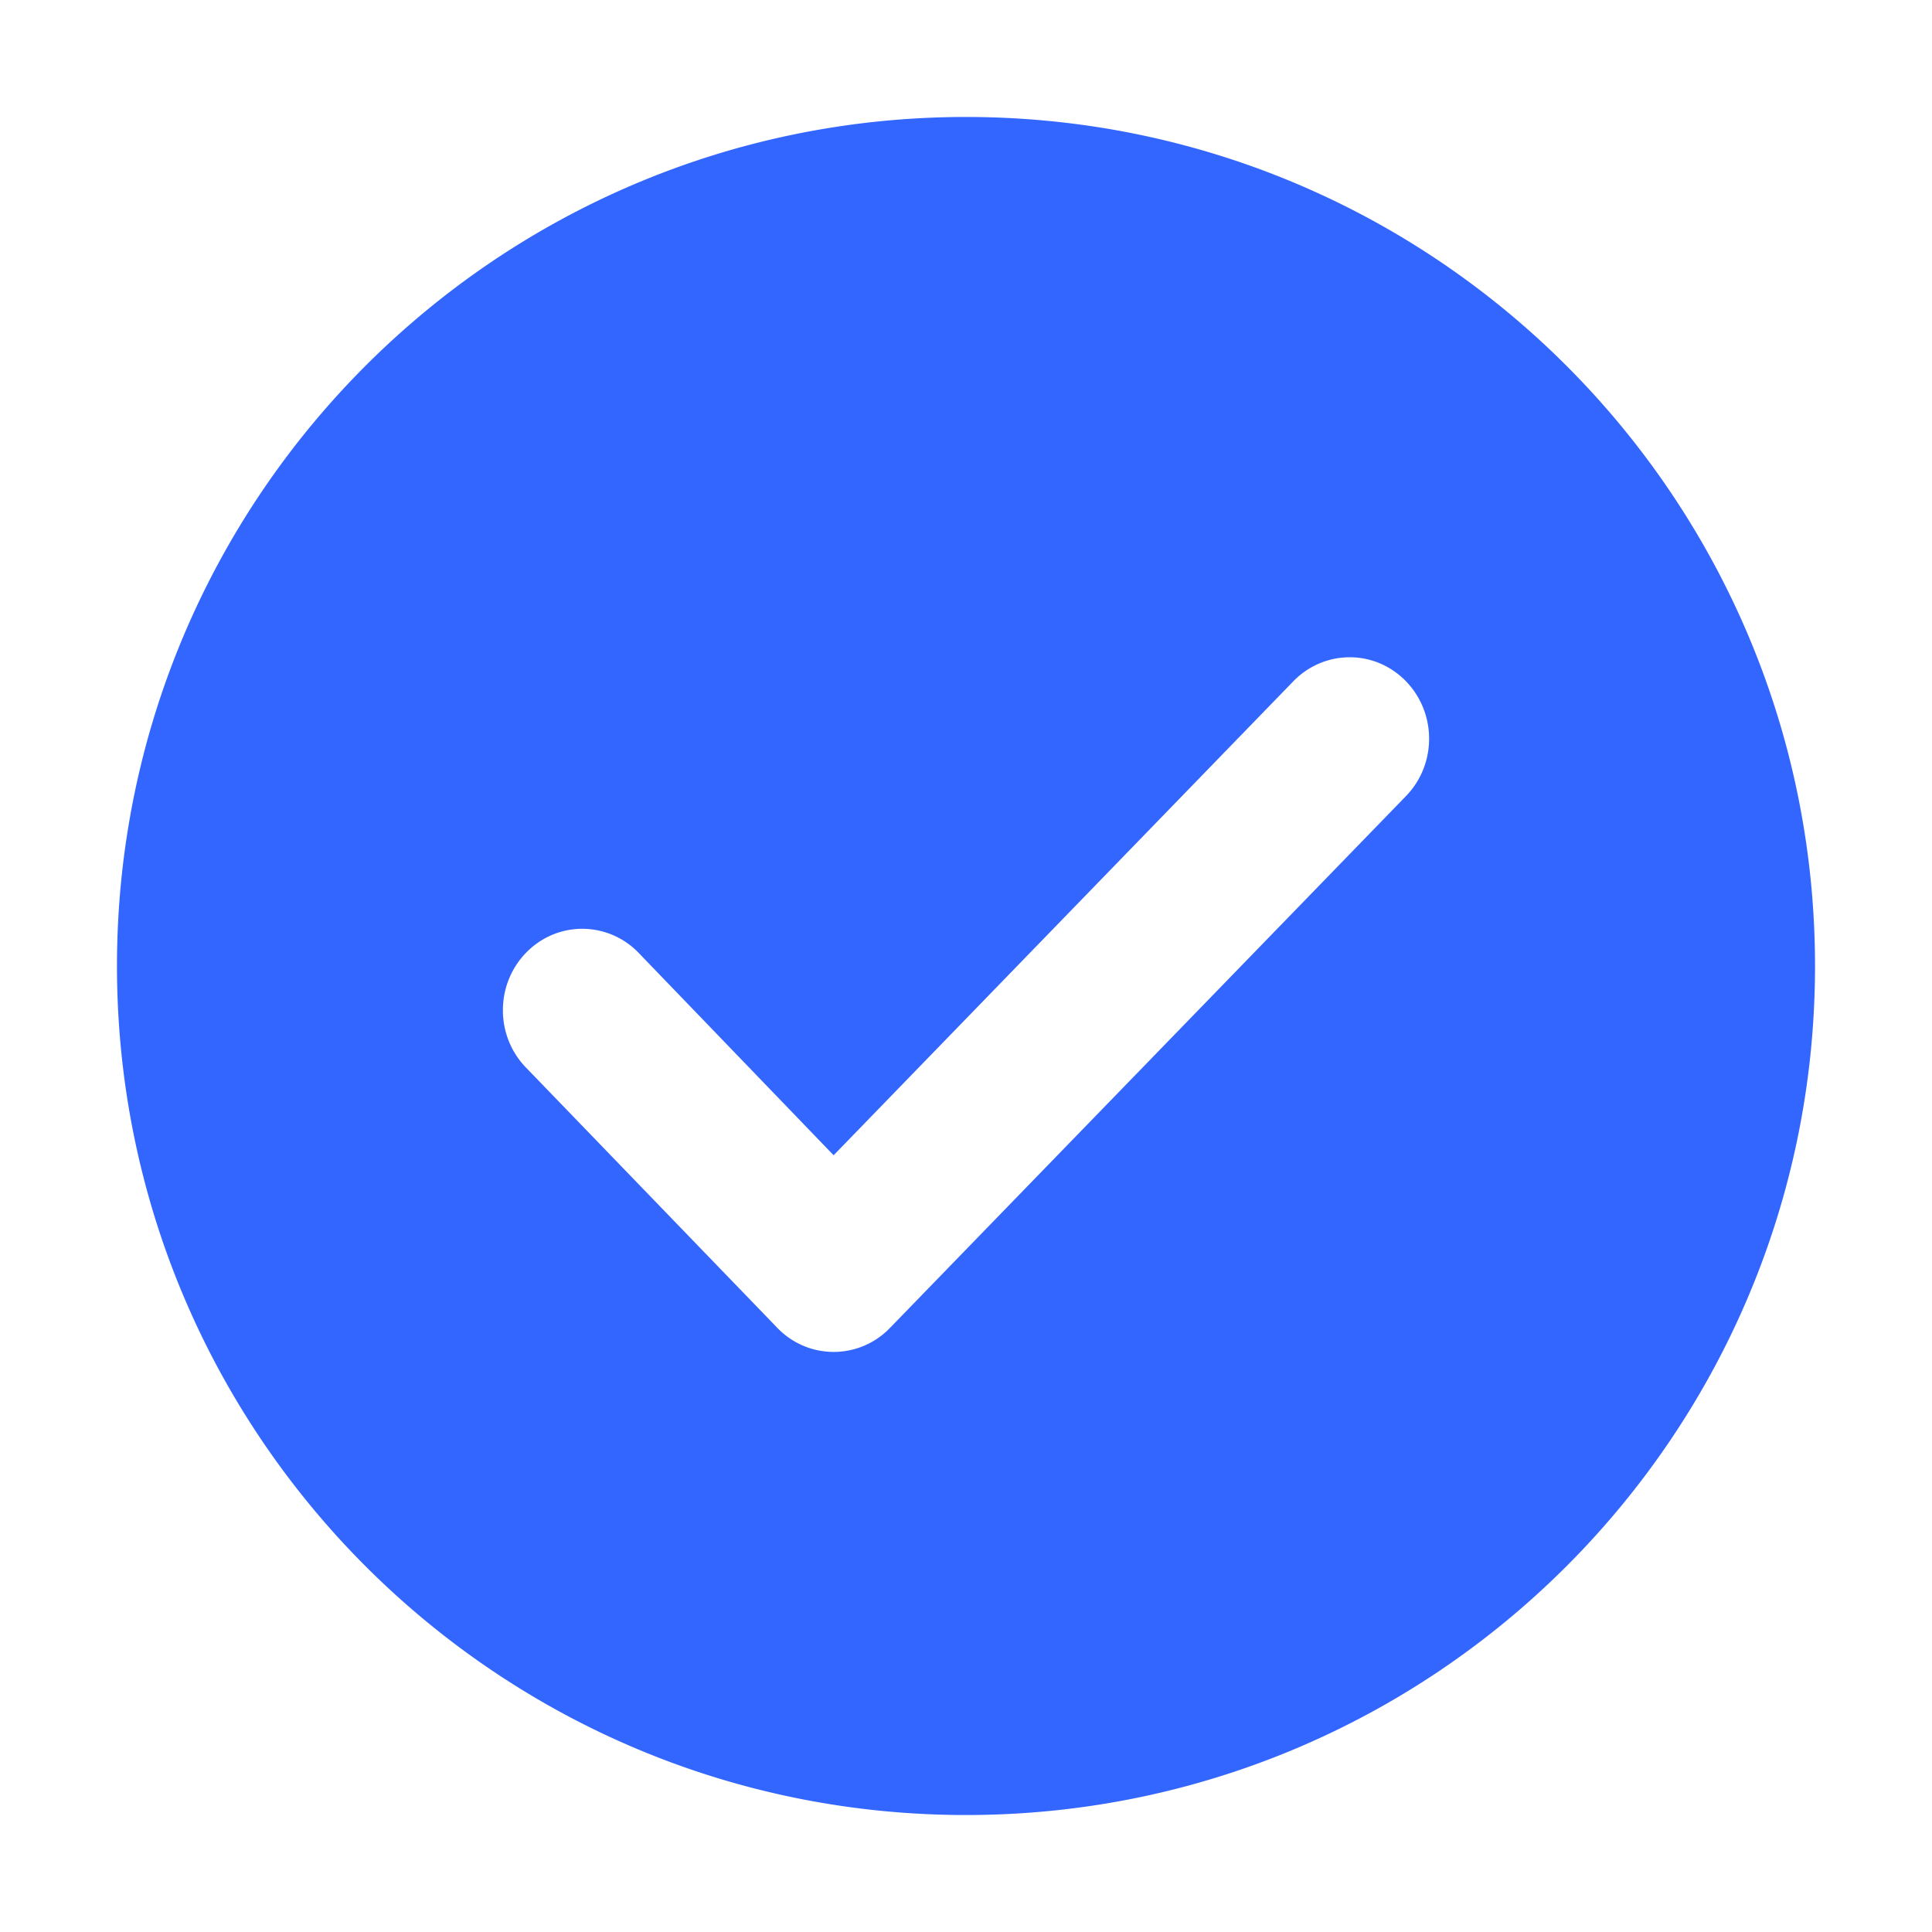 <?xml version="1.0" standalone="no"?><!DOCTYPE svg PUBLIC "-//W3C//DTD SVG 1.1//EN" "http://www.w3.org/Graphics/SVG/1.1/DTD/svg11.dtd"><svg t="1712844267094" class="icon" viewBox="0 0 1024 1024" version="1.1" xmlns="http://www.w3.org/2000/svg" p-id="1477" xmlns:xlink="http://www.w3.org/1999/xlink" width="128" height="128"><path d="M512 962C263.477 962 62 760.523 62 512S263.477 62 512 62s450 201.477 450 450-201.477 450-450 450z m203.4-613.636c-11.618 0-22.173 4.827-29.782 12.6l-243.777 251.345-103.459-107.386a41.482 41.482 0 0 0-29.782-12.641c-23.195 0-42.055 19.309-42.055 43.159 0 11.905 4.705 22.705 12.314 30.477l133.241 137.986a41.359 41.359 0 0 0 59.523 0l273.477-281.864c7.65-7.814 12.355-18.614 12.355-30.518C757.455 367.714 738.595 348.364 715.4 348.364z" fill="#3366FF" p-id="1478"></path></svg>